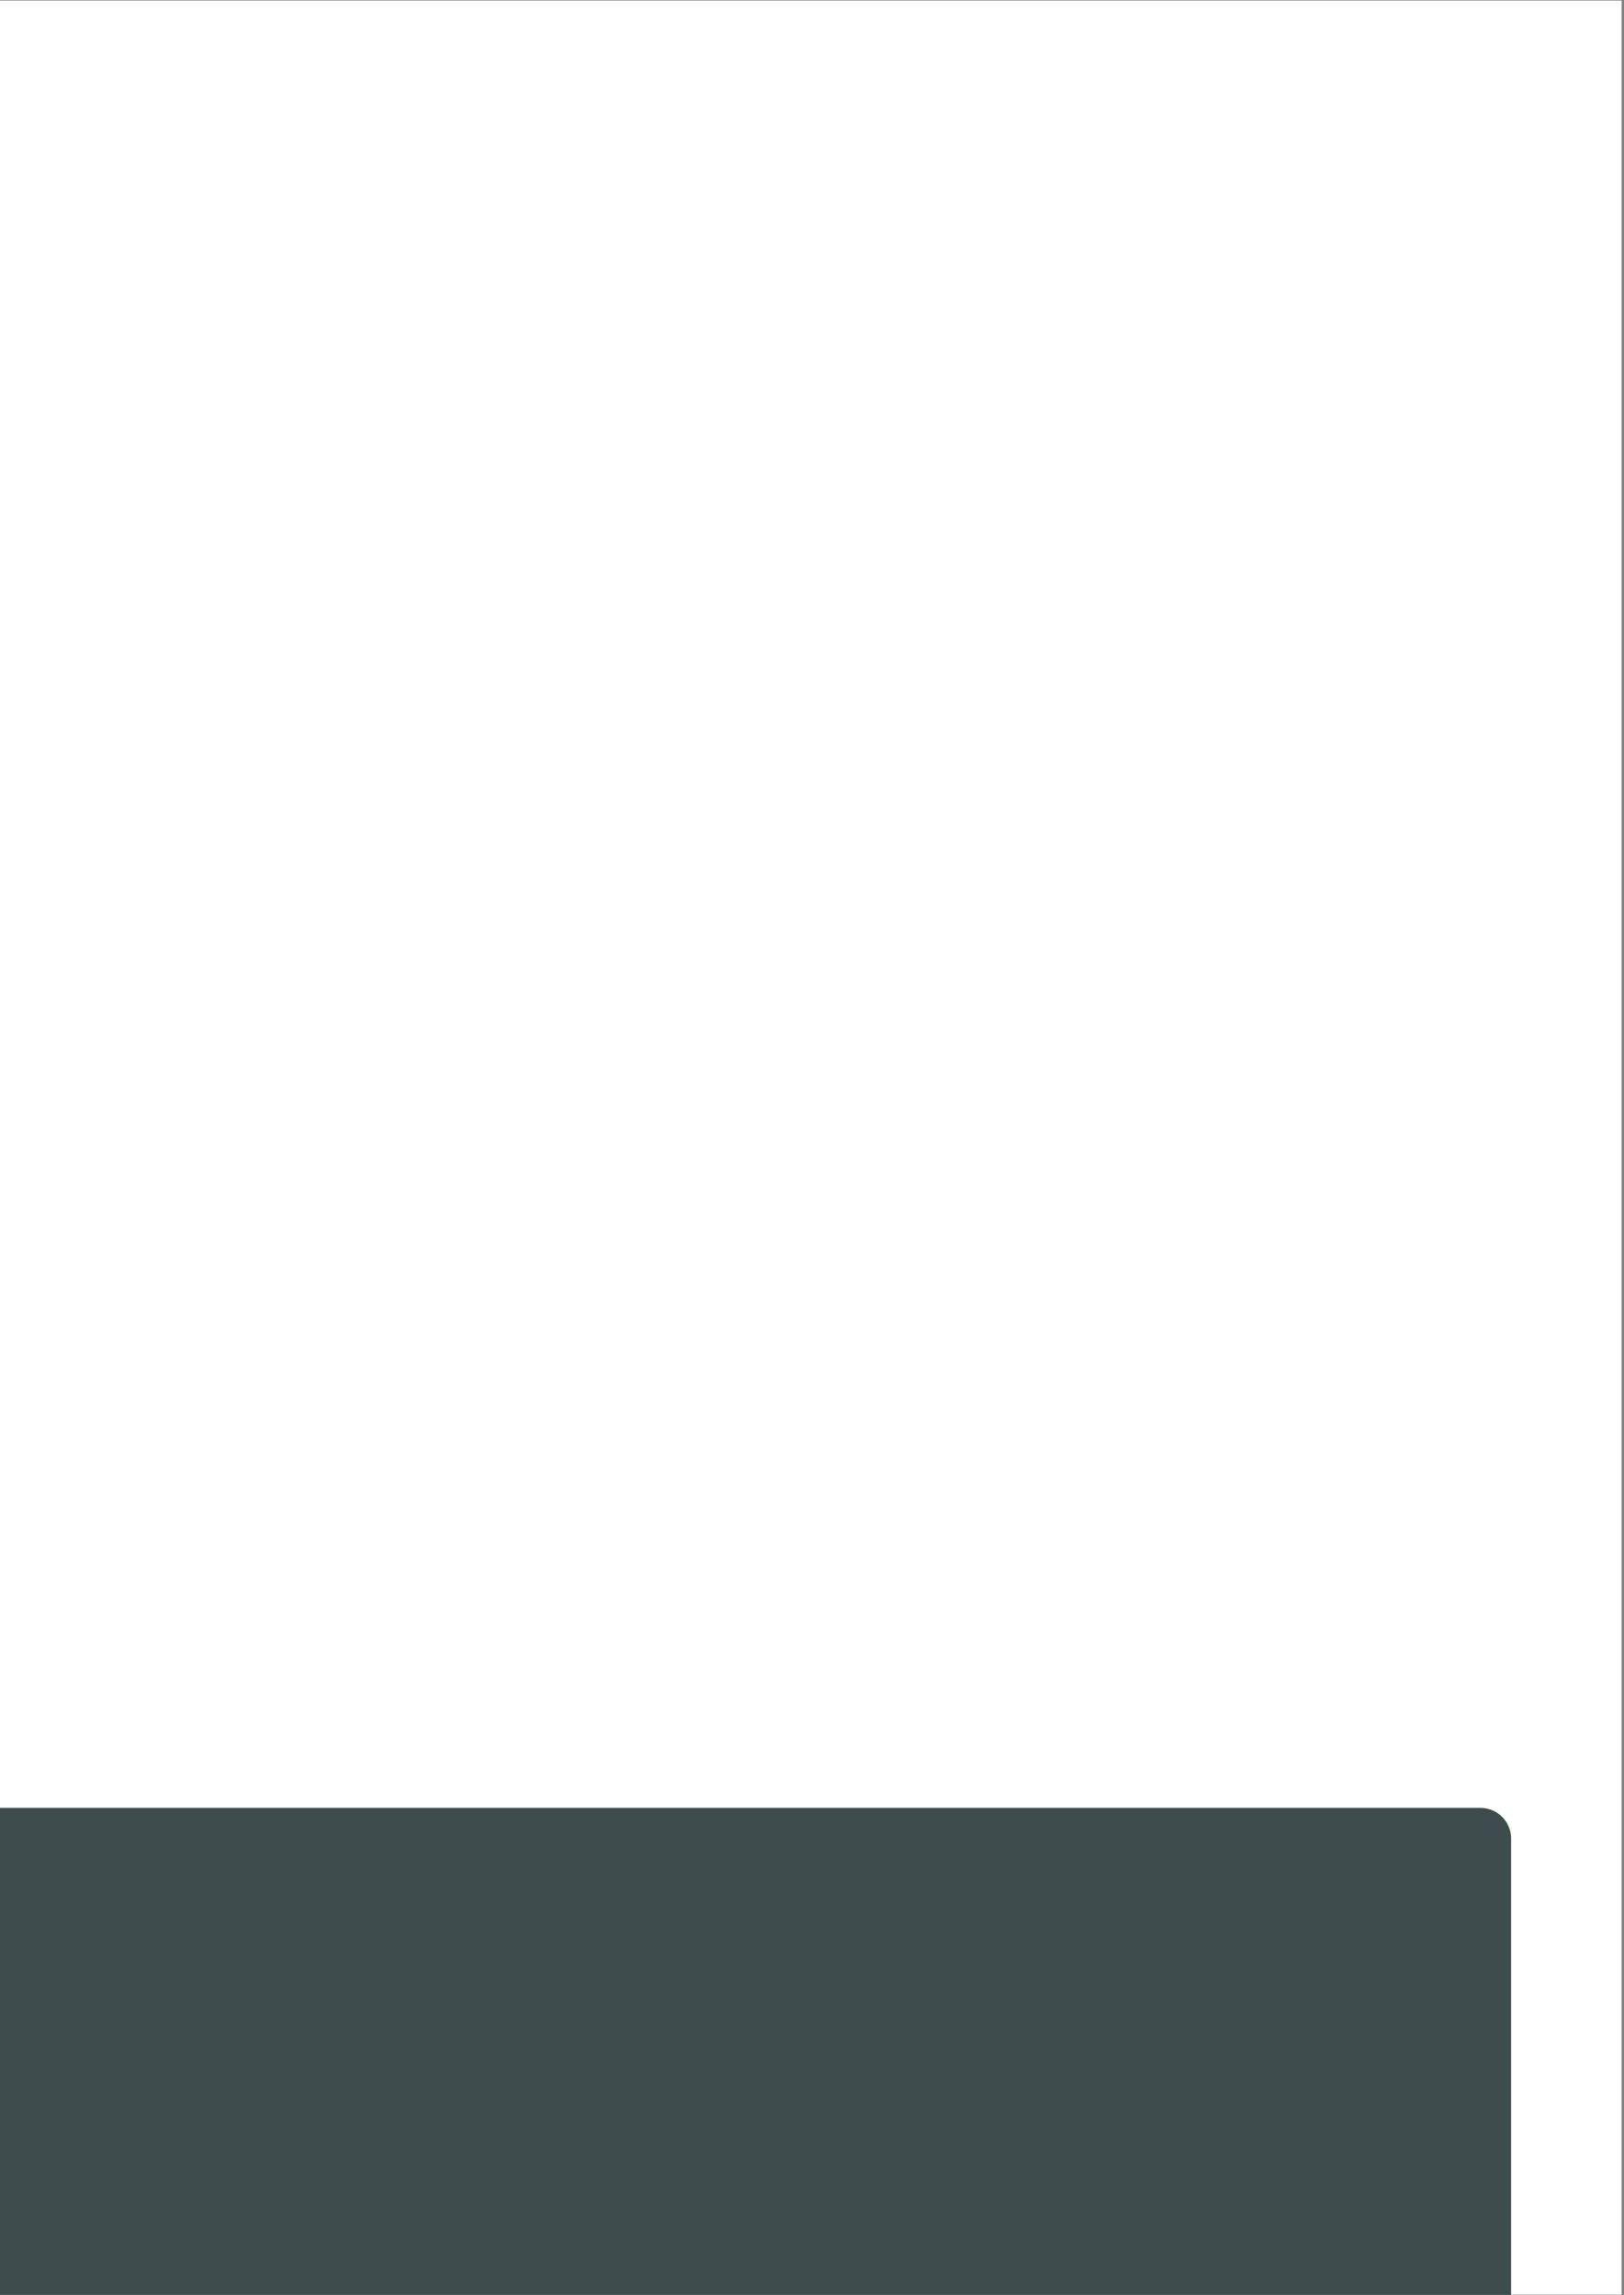 <?xml version="1.0" encoding="UTF-8" standalone="no"?>
<!-- Created with Inkscape (http://www.inkscape.org/) -->

<svg
   version="1.1"
   id="svg2"
   width="794.667"
   height="1122.667"
   viewBox="0 0 794.667 1122.667"
   xmlns="http://www.w3.org/2000/svg"
   xmlns:svg="http://www.w3.org/2000/svg">
  <rect x="0" y="0" width="794.667" height="1122.667" fill="#808080" stroke="none"/>
  <defs
     id="defs6">
    <clipPath
       clipPathUnits="userSpaceOnUse"
       id="clipPath22">
      <path
         d="M -1,663.263 H 554.799 V 843 H -1 Z"
         clip-rule="evenodd"
         id="path20" />
    </clipPath>
  </defs>
  <g
     id="g8"
     transform="matrix(1.333,0,0,-1.333,0,1122.667)">
    <g
       id="g10"
       transform="matrix(1,0,0,-1,0,842)">
      <g
         id="g12"
         transform="scale(0.75,0.75)">
        <path
           d="M 0,0 H 793.701 V 1122.52 H 0 Z"
           style="fill:#ffffff;fill-opacity:1;fill-rule:nonzero;stroke:none"
           id="path14" />
      </g>
      <g
         id="g16">
        <g
           id="g18"
           clip-path="url(#clipPath22)">
          <g
             id="g24"
             transform="matrix(2.791,0,0,2.792,-23.768,663.263)">
            <path
               d="M 4.032,0 H 203.236 c 1.069,0 2.095,0.425 2.851,1.181 0.756,0.756 1.181,1.782 1.181,2.851 V 64.316 c 0,1.069 -0.425,2.095 -1.181,2.851 -0.756,0.756 -1.782,1.181 -2.851,1.181 H 4.032 c -1.069,0 -2.095,-0.425 -2.851,-1.181 C 0.425,66.411 0,65.386 0,64.316 V 4.032 C 0,2.962 0.425,1.937 1.181,1.181 1.937,0.425 2.962,0 4.032,0 Z"
               style="fill:#3d4d4e;fill-opacity:1;fill-rule:nonzero;stroke:none"
               id="path26" />
          </g>
        </g>
      </g>
    </g>
  </g>
</svg>
